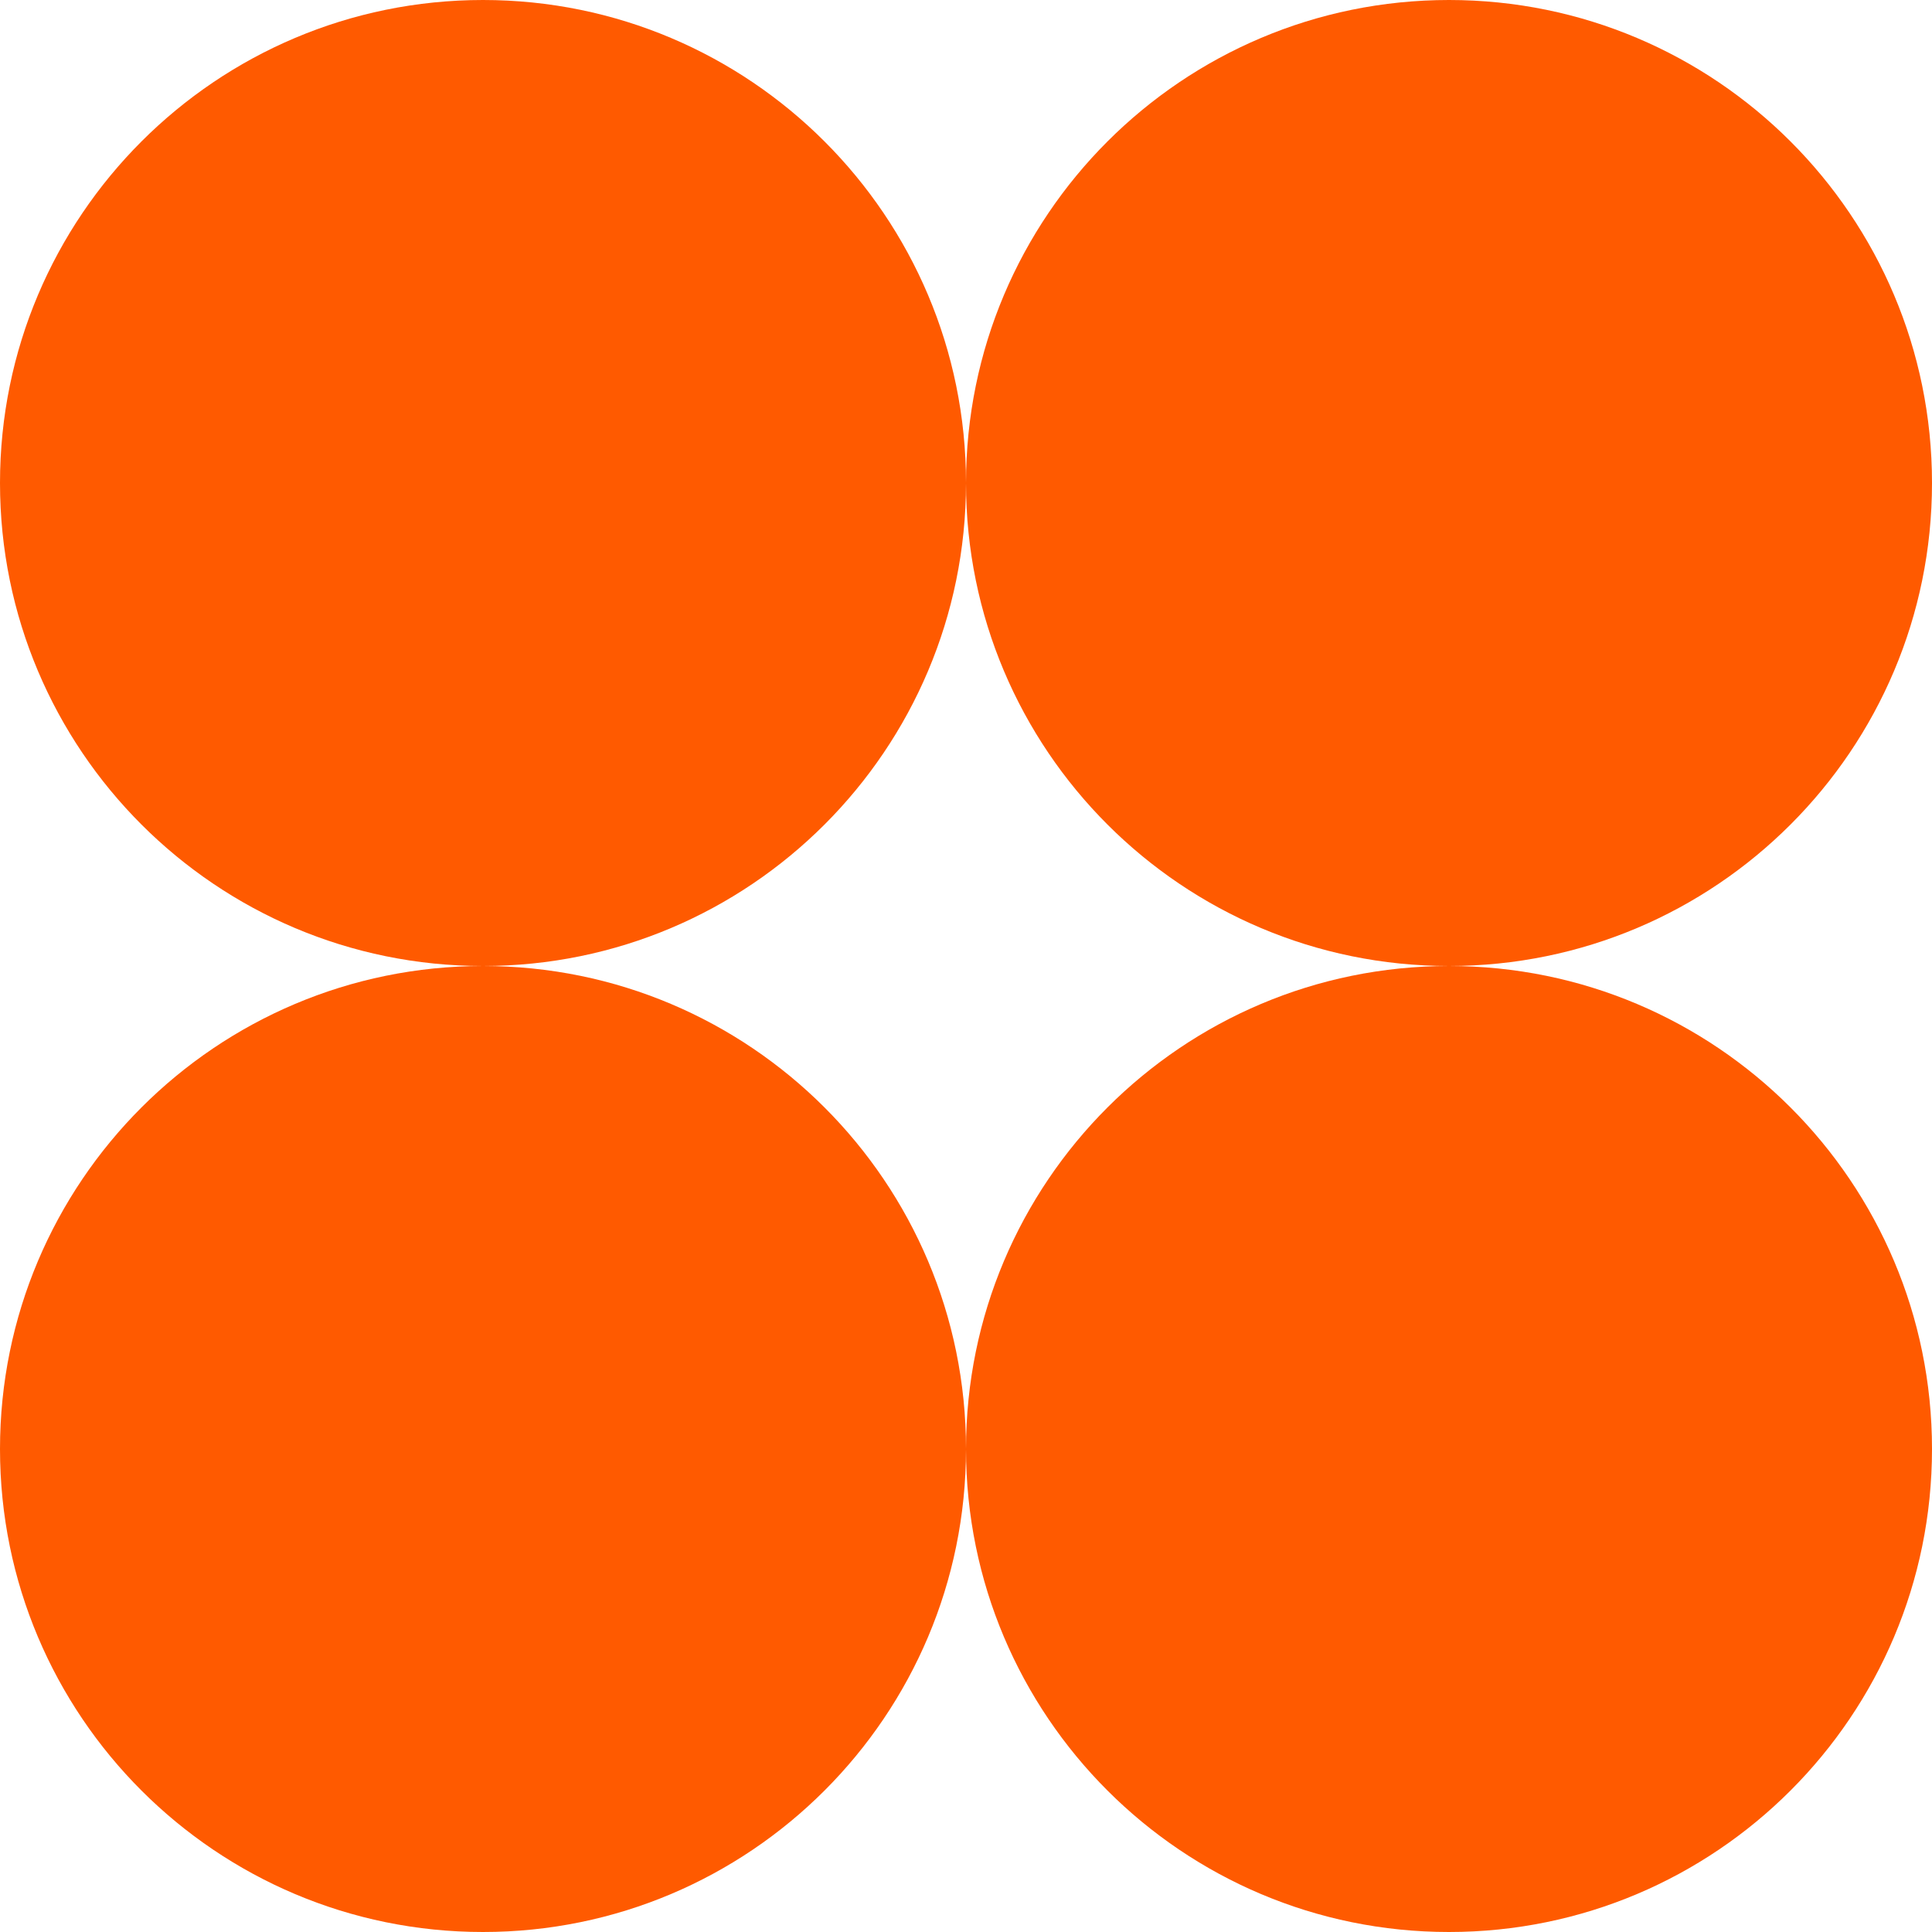 <svg width="164" height="164" viewBox="0 0 164 164" fill="none" xmlns="http://www.w3.org/2000/svg">
<path fill-rule="evenodd" clip-rule="evenodd" d="M41 82C63.644 82 82 63.644 82 41C82 63.644 100.356 82 123 82C100.356 82 82 100.356 82 123C82 100.356 63.644 82 41 82ZM41 82C18.356 82 0 100.356 0 123C0 145.644 18.356 164 41 164C63.644 164 82 145.644 82 123C82 145.644 100.356 164 123 164C145.644 164 164 145.644 164 123C164 100.356 145.644 82 123 82C145.644 82 164 63.644 164 41C164 18.356 145.644 0 123 0C100.356 0 82 18.356 82 41C82 18.356 63.644 0 41 0C18.356 0 0 18.356 0 41C0 63.644 18.356 82 41 82Z" fill="#FF5A00"/>
</svg>
